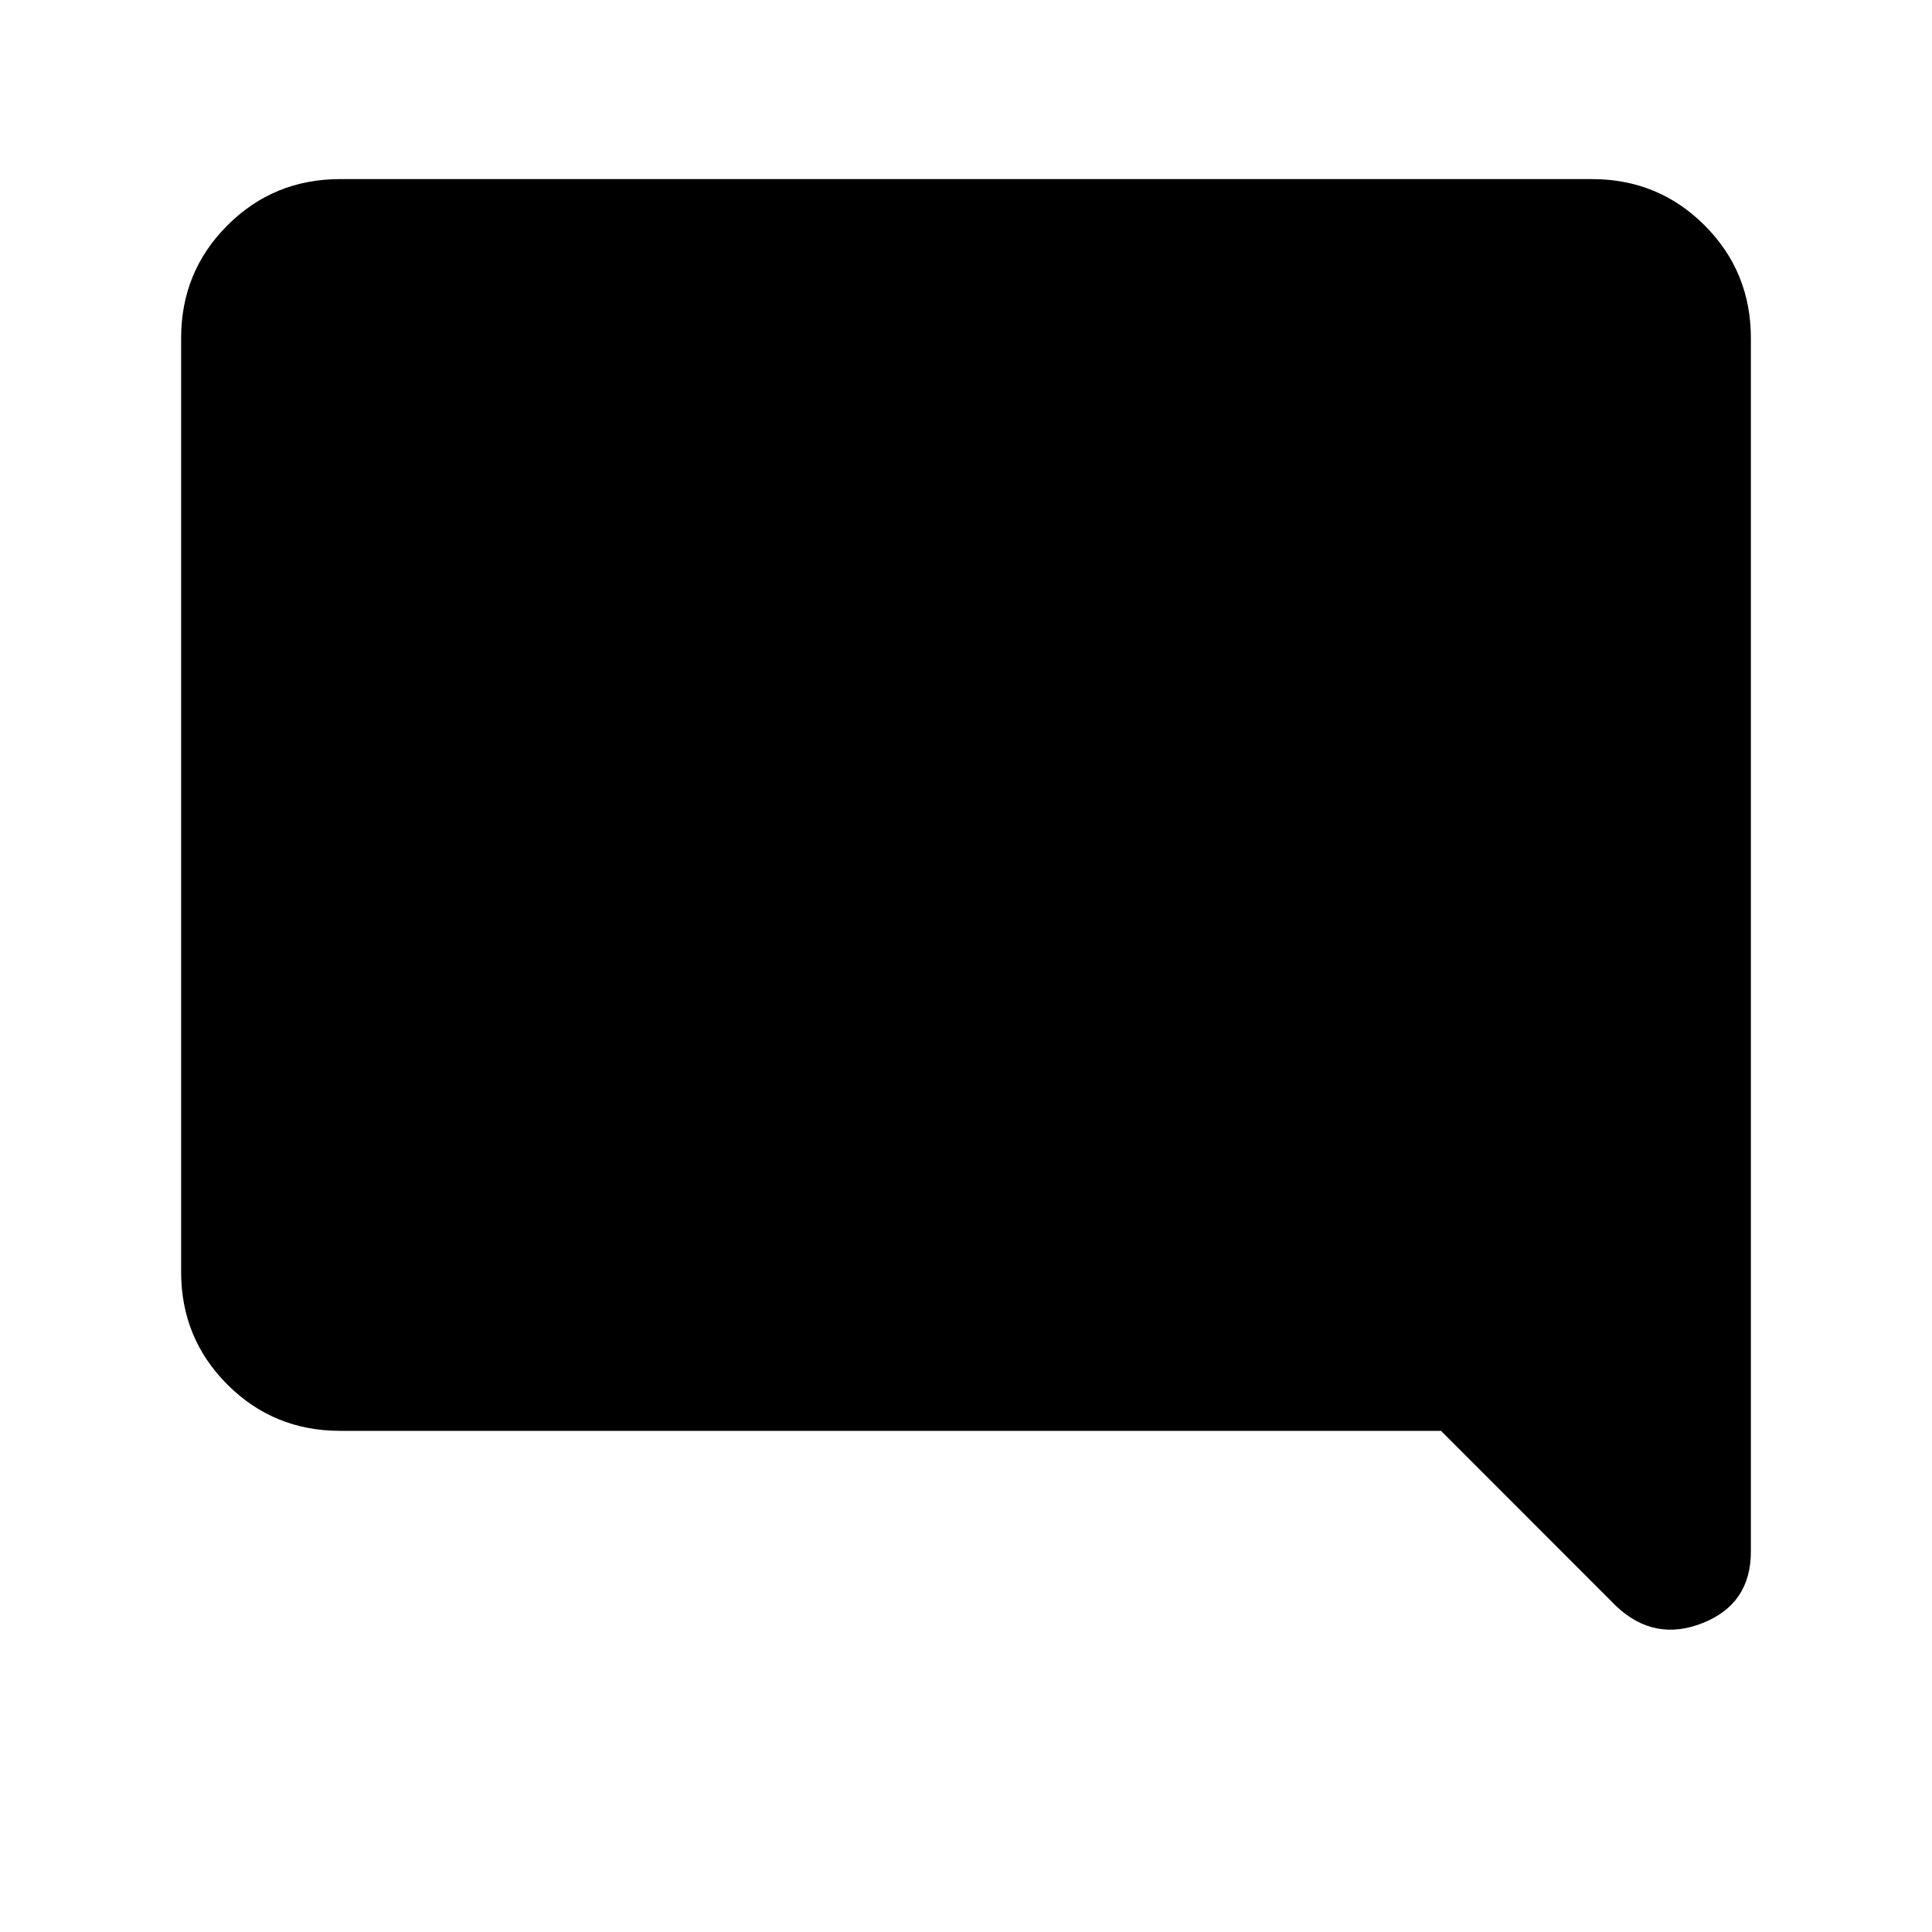<svg xmlns="http://www.w3.org/2000/svg" height="20" width="20"><path d="M16.729 16.625 14.917 14.812H3.521Q2.833 14.812 2.354 14.333Q1.875 13.854 1.875 13.167V3.5Q1.875 2.812 2.354 2.333Q2.833 1.854 3.521 1.854H16.479Q17.167 1.854 17.646 2.333Q18.125 2.812 18.125 3.5V16.062Q18.125 16.604 17.625 16.802Q17.125 17 16.729 16.625Z"/></svg>